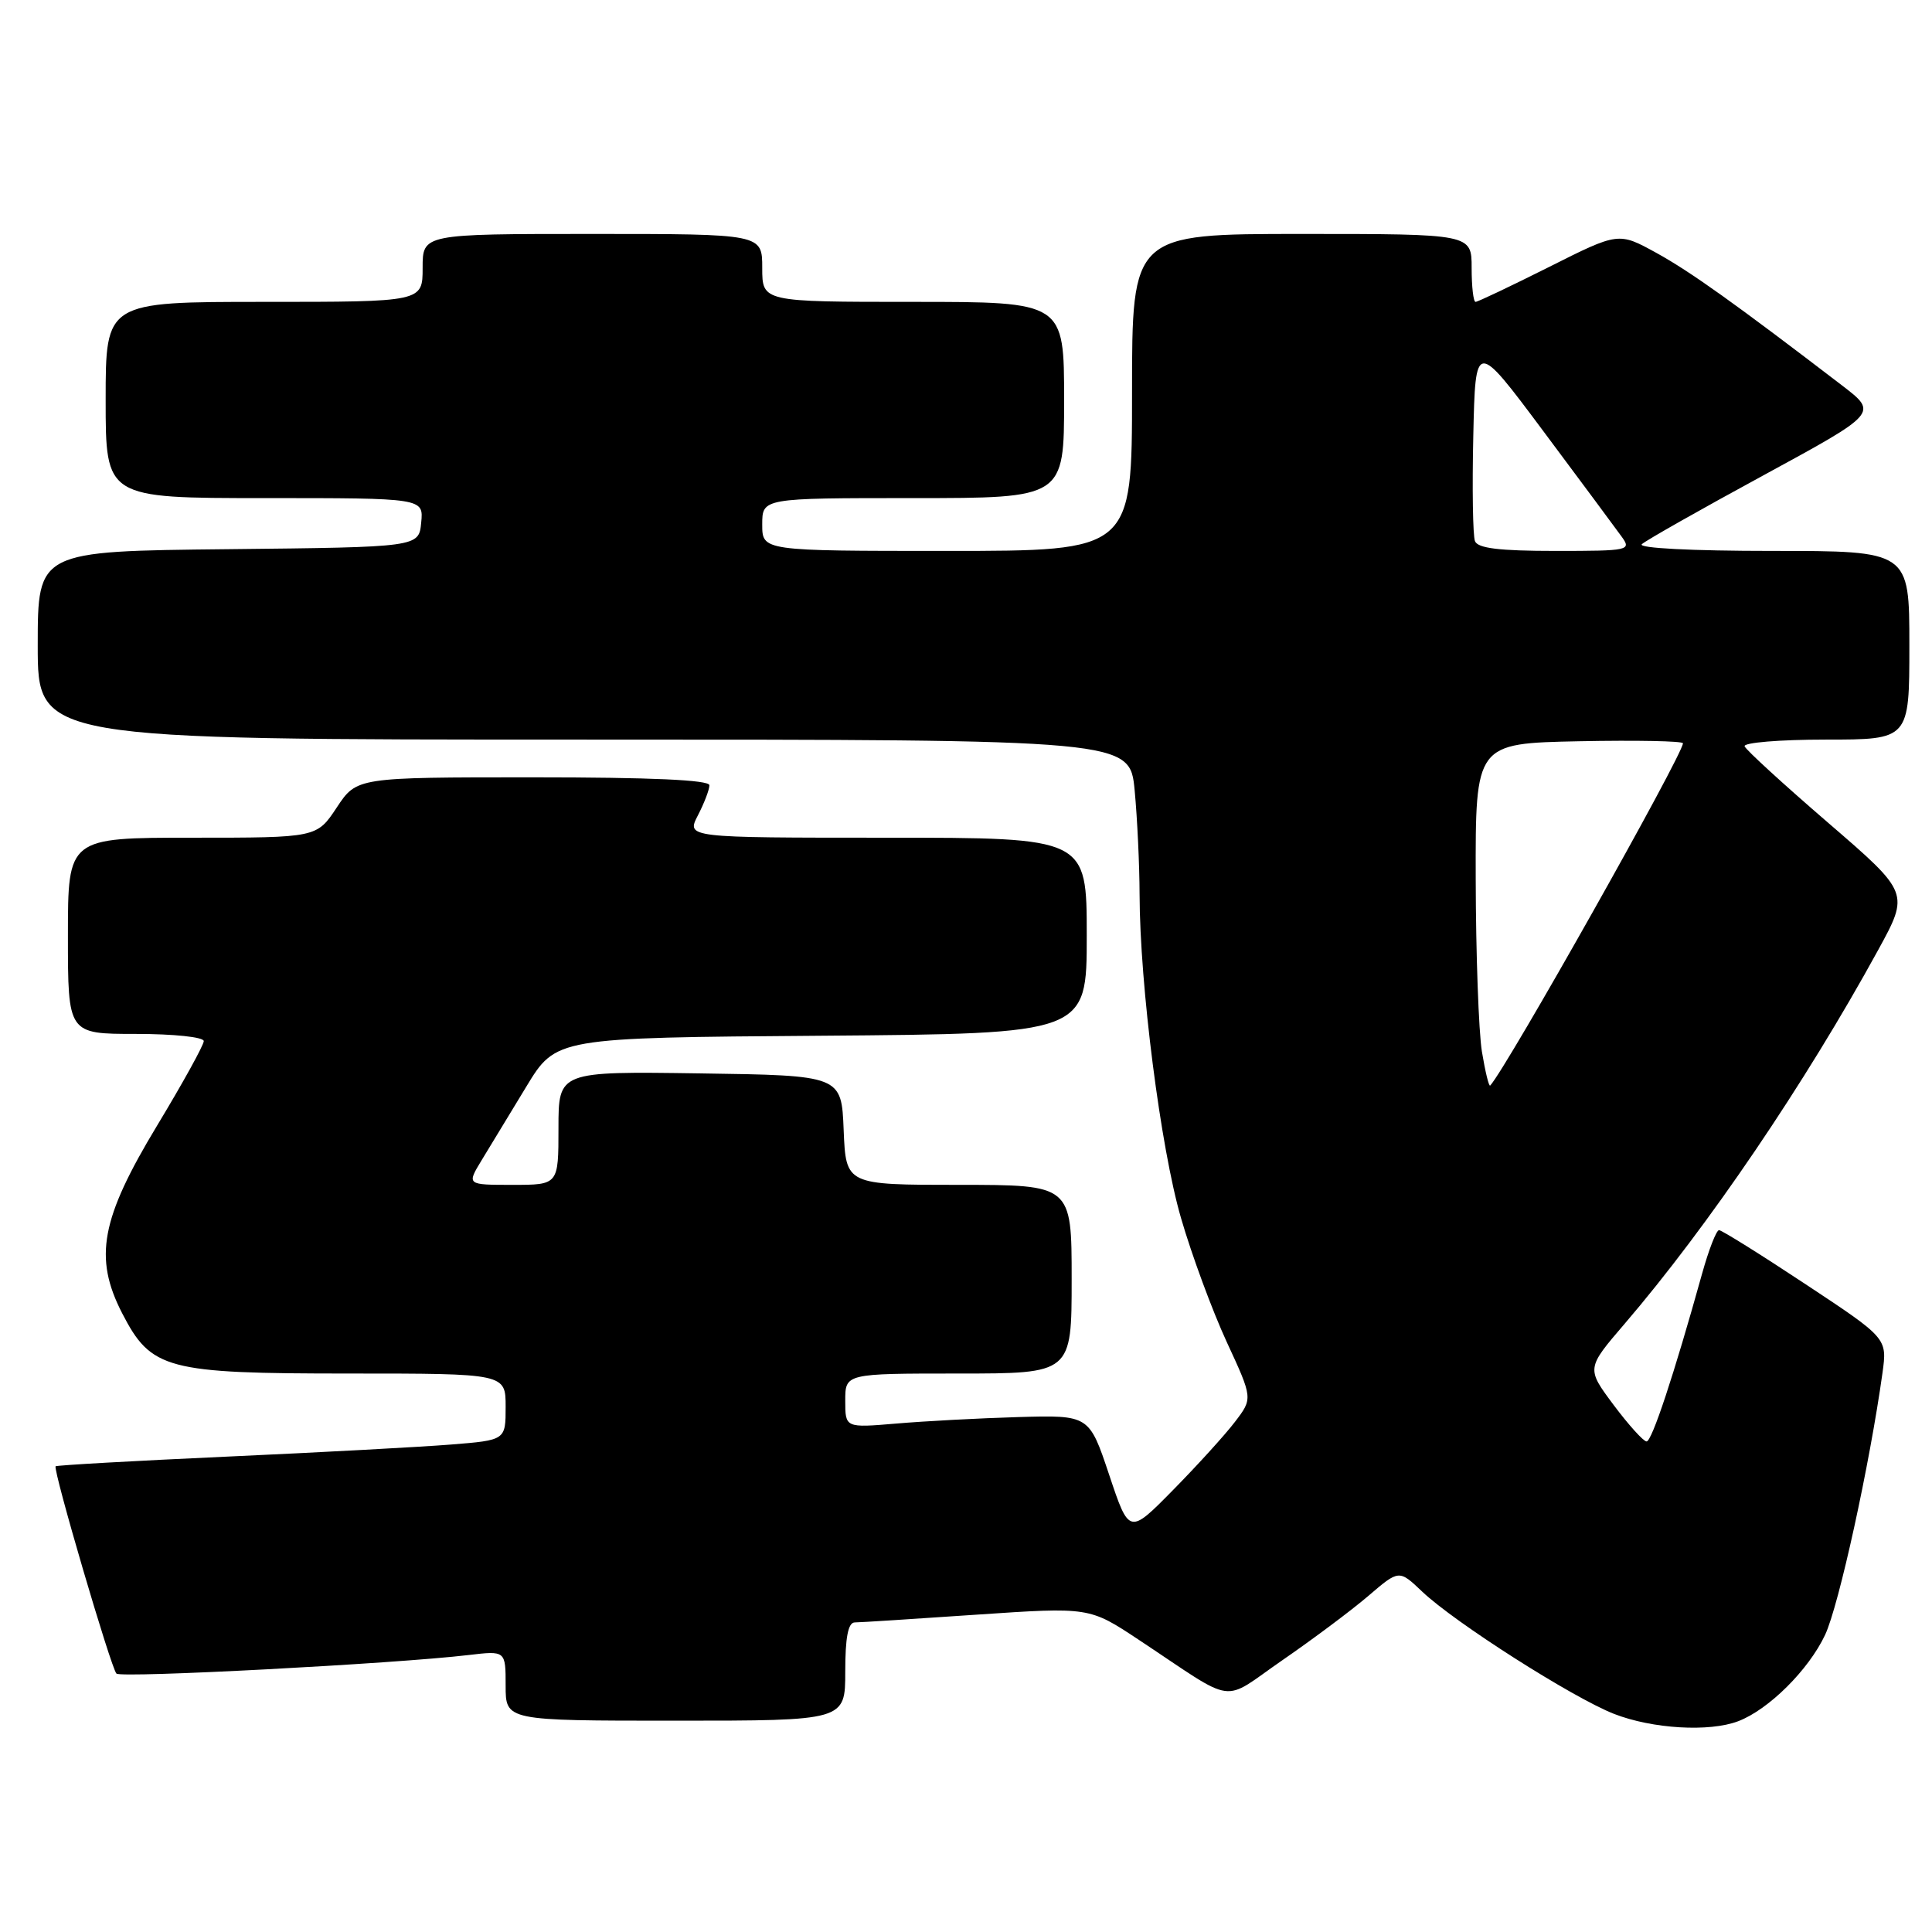 <?xml version="1.0" encoding="UTF-8" standalone="no"?>
<!DOCTYPE svg PUBLIC "-//W3C//DTD SVG 1.1//EN" "http://www.w3.org/Graphics/SVG/1.1/DTD/svg11.dtd" >
<svg xmlns="http://www.w3.org/2000/svg" xmlns:xlink="http://www.w3.org/1999/xlink" version="1.1" viewBox="0 0 256 256">
 <g >
 <path fill="currentColor"
d=" M 230.32 228.07 C 234.35 226.54 239.65 221.27 241.83 216.64 C 243.66 212.75 247.74 194.10 249.44 181.91 C 250.07 177.32 250.07 177.32 239.24 170.16 C 233.29 166.22 228.13 163.00 227.78 163.00 C 227.43 163.00 226.42 165.59 225.54 168.75 C 221.79 182.23 218.88 191.00 218.18 191.00 C 217.77 191.00 215.80 188.82 213.81 186.16 C 210.20 181.32 210.20 181.32 215.27 175.41 C 226.31 162.54 239.18 143.56 248.85 125.91 C 253.01 118.31 253.01 118.31 242.26 109.04 C 236.34 103.94 231.35 99.37 231.17 98.89 C 230.98 98.40 235.82 98.00 241.92 98.00 C 253.00 98.00 253.00 98.00 253.00 85.50 C 253.00 73.00 253.00 73.00 234.80 73.00 C 224.14 73.00 216.99 72.63 217.55 72.11 C 218.07 71.62 225.33 67.51 233.67 62.98 C 248.84 54.73 248.84 54.73 244.13 51.11 C 229.99 40.28 224.00 36.00 219.48 33.51 C 214.46 30.75 214.46 30.75 205.25 35.38 C 200.18 37.92 195.81 40.00 195.52 40.00 C 195.23 40.00 195.00 37.98 195.00 35.50 C 195.00 31.00 195.00 31.00 172.50 31.00 C 150.00 31.00 150.00 31.00 150.00 52.00 C 150.00 73.00 150.00 73.00 125.50 73.00 C 101.00 73.00 101.00 73.00 101.00 69.50 C 101.00 66.00 101.00 66.00 121.00 66.00 C 141.00 66.00 141.00 66.00 141.00 53.00 C 141.00 40.00 141.00 40.00 121.00 40.00 C 101.00 40.00 101.00 40.00 101.00 35.50 C 101.00 31.00 101.00 31.00 78.50 31.00 C 56.00 31.00 56.00 31.00 56.00 35.50 C 56.00 40.00 56.00 40.00 35.00 40.00 C 14.00 40.00 14.00 40.00 14.00 53.00 C 14.00 66.00 14.00 66.00 35.06 66.00 C 56.13 66.00 56.13 66.00 55.81 69.25 C 55.50 72.50 55.50 72.50 30.25 72.77 C 5.00 73.03 5.00 73.03 5.00 85.52 C 5.00 98.00 5.00 98.00 77.36 98.00 C 149.71 98.00 149.71 98.00 150.35 104.75 C 150.70 108.46 150.99 114.65 151.00 118.50 C 151.03 130.55 153.79 152.12 156.49 161.40 C 157.91 166.30 160.64 173.68 162.54 177.80 C 166.01 185.30 166.01 185.30 163.64 188.40 C 162.34 190.11 158.65 194.17 155.45 197.42 C 149.62 203.35 149.62 203.35 146.97 195.42 C 144.32 187.50 144.32 187.50 134.91 187.77 C 129.74 187.92 122.46 188.31 118.75 188.63 C 112.00 189.20 112.00 189.20 112.00 185.60 C 112.00 182.00 112.00 182.00 127.00 182.00 C 142.00 182.00 142.00 182.00 142.00 169.50 C 142.00 157.00 142.00 157.00 127.04 157.00 C 112.09 157.00 112.09 157.00 111.79 149.75 C 111.50 142.50 111.50 142.50 92.75 142.23 C 74.00 141.96 74.00 141.96 74.00 149.48 C 74.00 157.00 74.00 157.00 67.92 157.00 C 61.84 157.00 61.84 157.00 63.81 153.75 C 64.90 151.96 67.56 147.57 69.73 144.00 C 73.67 137.50 73.67 137.50 108.83 137.24 C 144.00 136.97 144.00 136.97 144.00 123.99 C 144.00 111.00 144.00 111.00 117.47 111.00 C 90.95 111.00 90.95 111.00 92.47 108.05 C 93.31 106.43 94.00 104.63 94.00 104.05 C 94.00 103.35 86.28 103.00 70.63 103.00 C 47.27 103.00 47.27 103.00 44.62 107.00 C 41.97 111.00 41.97 111.00 25.49 111.00 C 9.00 111.00 9.00 111.00 9.00 124.00 C 9.00 137.00 9.00 137.00 18.00 137.00 C 23.04 137.00 27.00 137.42 27.00 137.95 C 27.00 138.48 24.22 143.51 20.82 149.14 C 13.36 161.49 12.40 166.64 16.18 174.00 C 20.03 181.47 22.02 182.00 46.25 182.00 C 67.00 182.00 67.00 182.00 67.00 186.41 C 67.00 190.83 67.00 190.83 59.75 191.41 C 55.76 191.73 42.41 192.45 30.07 193.01 C 17.73 193.57 7.52 194.15 7.37 194.29 C 6.98 194.69 14.71 221.04 15.43 221.76 C 16.04 222.37 52.30 220.46 62.09 219.30 C 67.00 218.72 67.00 218.72 67.00 223.36 C 67.00 228.00 67.00 228.00 89.50 228.00 C 112.00 228.00 112.00 228.00 112.00 221.50 C 112.00 216.97 112.38 215.00 113.25 214.98 C 113.94 214.98 121.22 214.51 129.42 213.95 C 144.35 212.94 144.35 212.94 150.92 217.30 C 164.10 226.03 161.65 225.69 169.96 219.96 C 173.98 217.19 179.10 213.36 181.33 211.45 C 185.38 207.98 185.38 207.98 188.44 210.89 C 192.76 215.00 208.37 224.94 213.87 227.10 C 218.95 229.08 226.49 229.53 230.32 228.07 Z  M 196.36 139.34 C 195.93 136.68 195.56 126.40 195.54 116.50 C 195.50 98.50 195.50 98.50 209.25 98.22 C 216.81 98.07 223.00 98.19 223.00 98.49 C 223.00 99.99 199.65 141.46 197.46 143.84 C 197.29 144.03 196.80 142.00 196.36 139.34 Z  M 195.44 71.70 C 195.16 70.98 195.06 64.70 195.22 57.73 C 195.50 45.07 195.50 45.07 204.50 57.13 C 209.45 63.77 214.12 70.05 214.87 71.10 C 216.20 72.93 215.88 73.00 206.09 73.00 C 198.67 73.00 195.80 72.65 195.44 71.70 Z "/>
</g>
</svg>